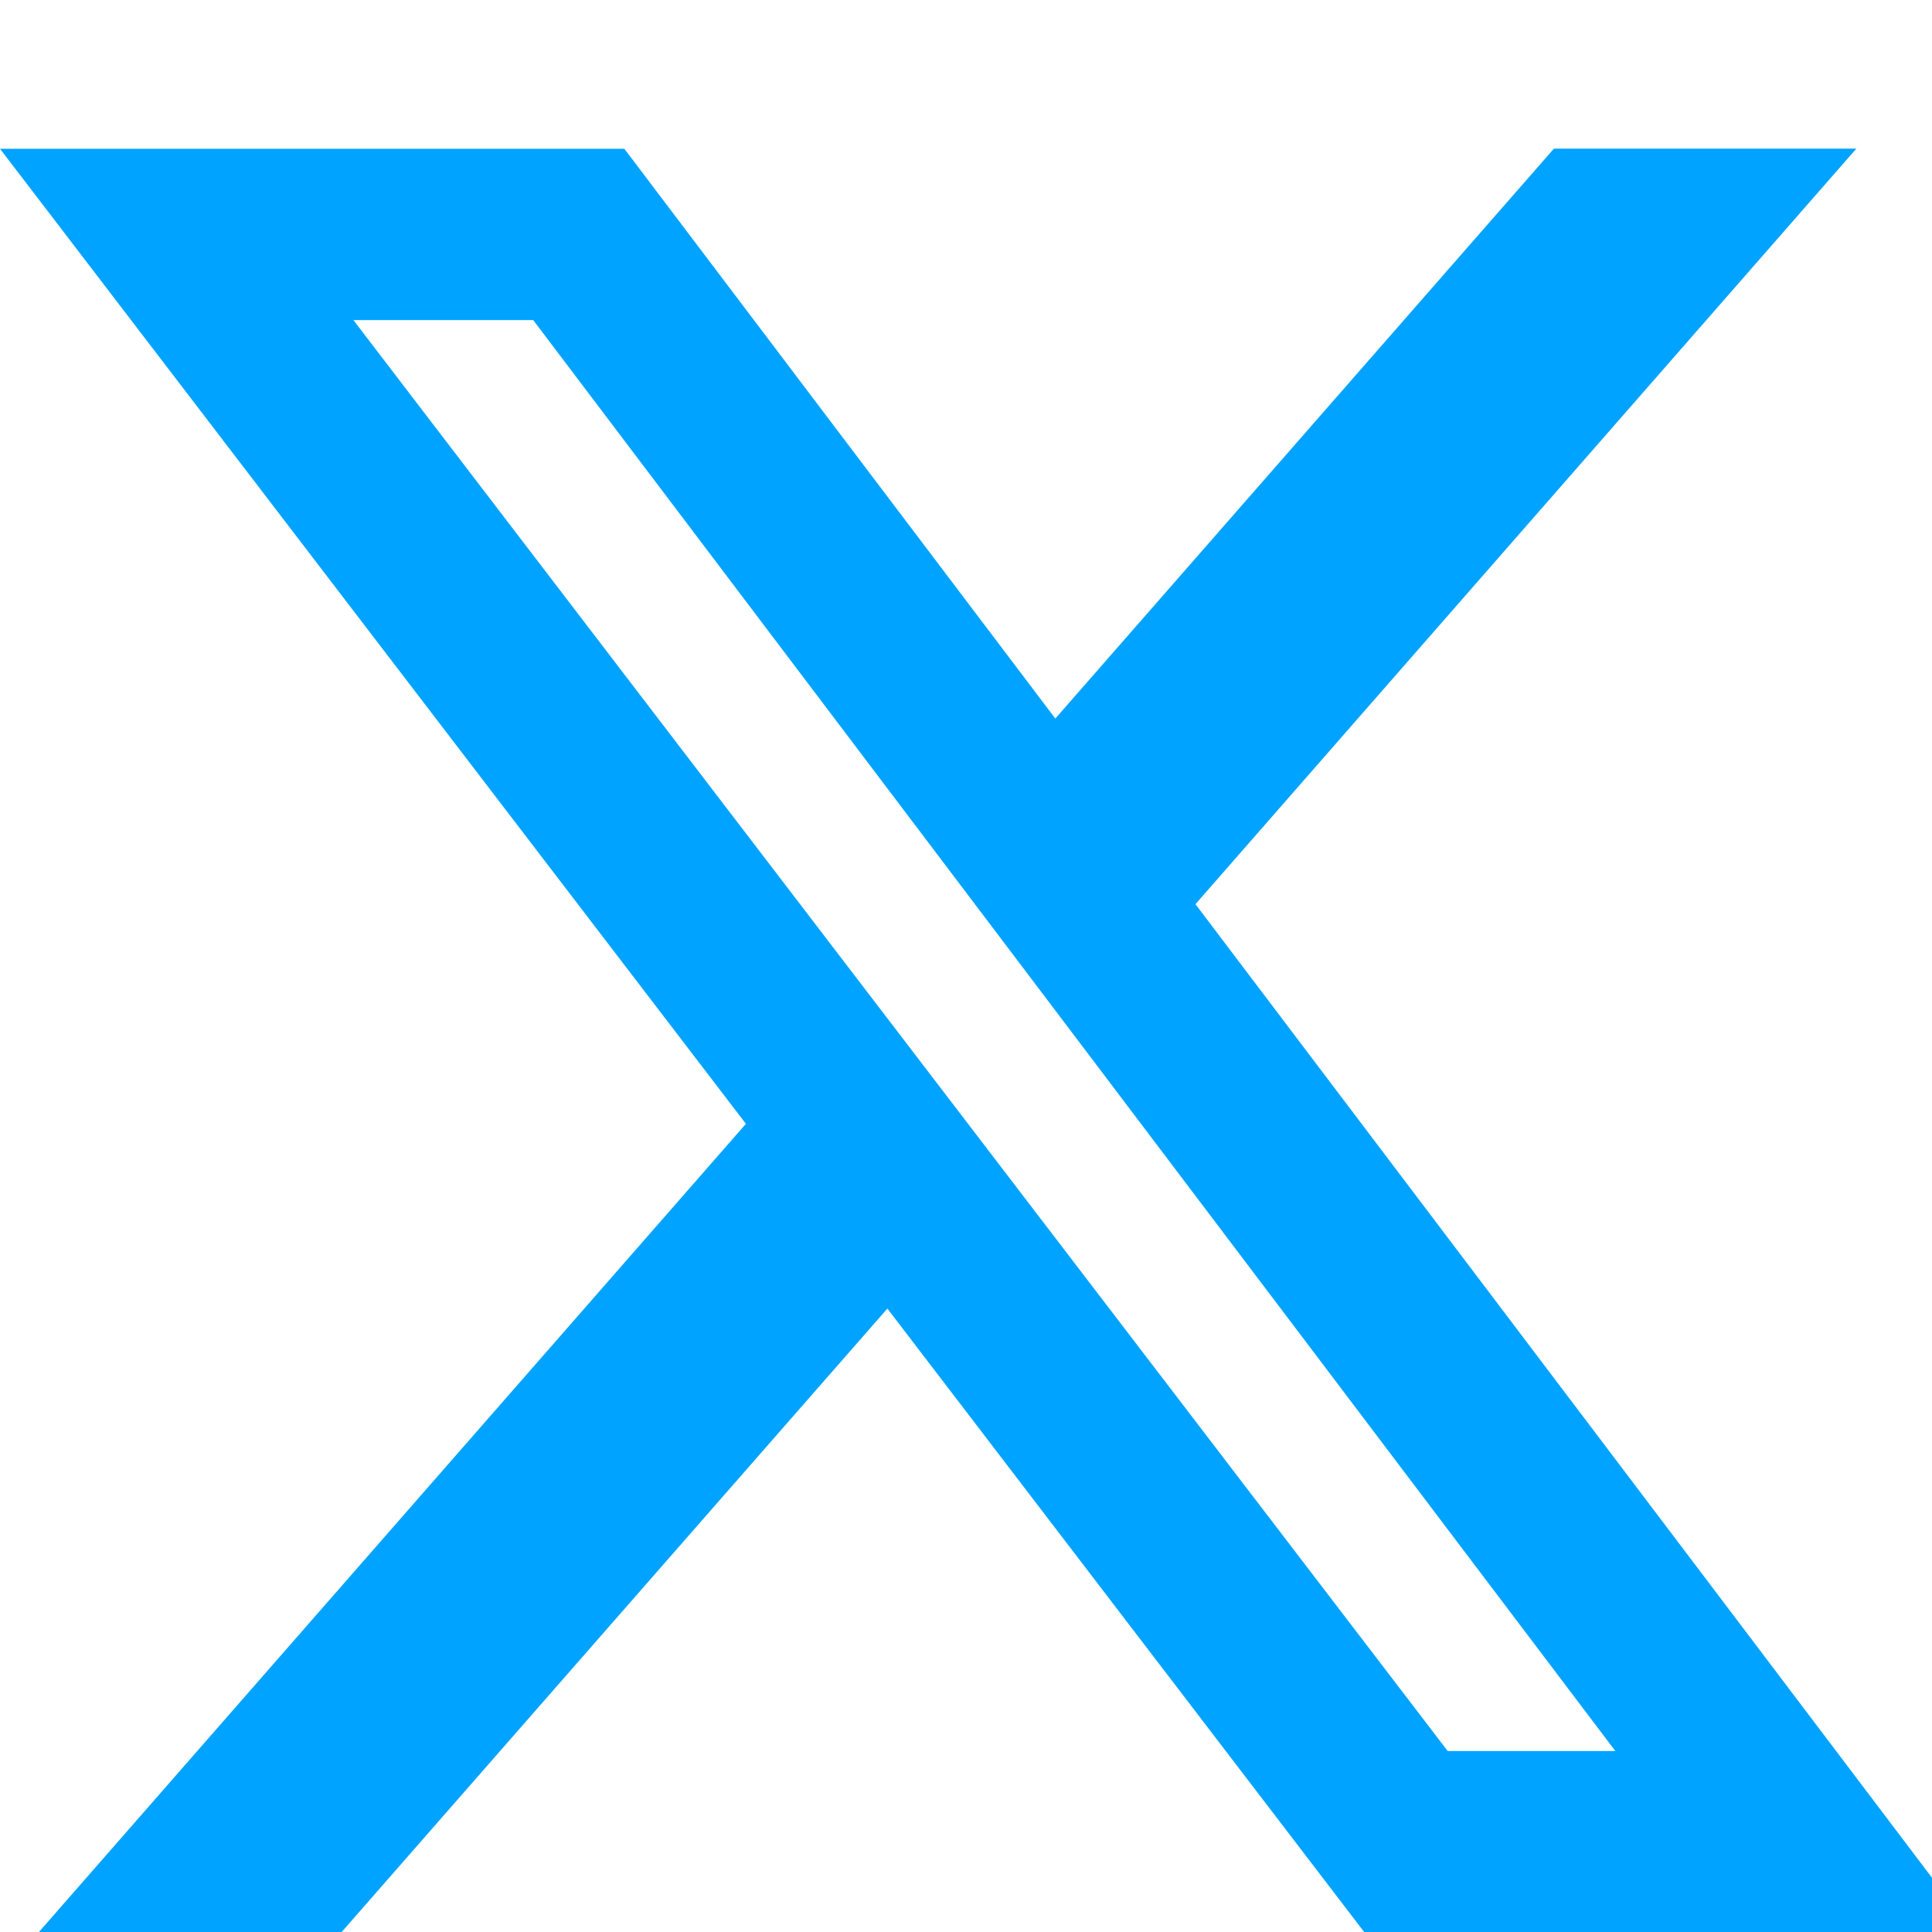<svg width="13" height="13" viewBox="0 0 13 13" fill="none" xmlns="http://www.w3.org/2000/svg">
<g clip-path="url(#clip0_783_57141)">
<path d="M10.456 1H12.491L8.044 6.084L13.276 13H9.179L5.971 8.805L2.299 13H0.262L5.019 7.562L0 1.001H4.201L7.101 4.835L10.456 1ZM9.741 11.782H10.869L3.588 2.154H2.378L9.741 11.782Z" fill="#00A3FF"/>
</g>
<defs>
<clipPath id="clip0_783_57141">
<rect width="13" height="13" fill="white"/>
</clipPath>
</defs>
</svg>
